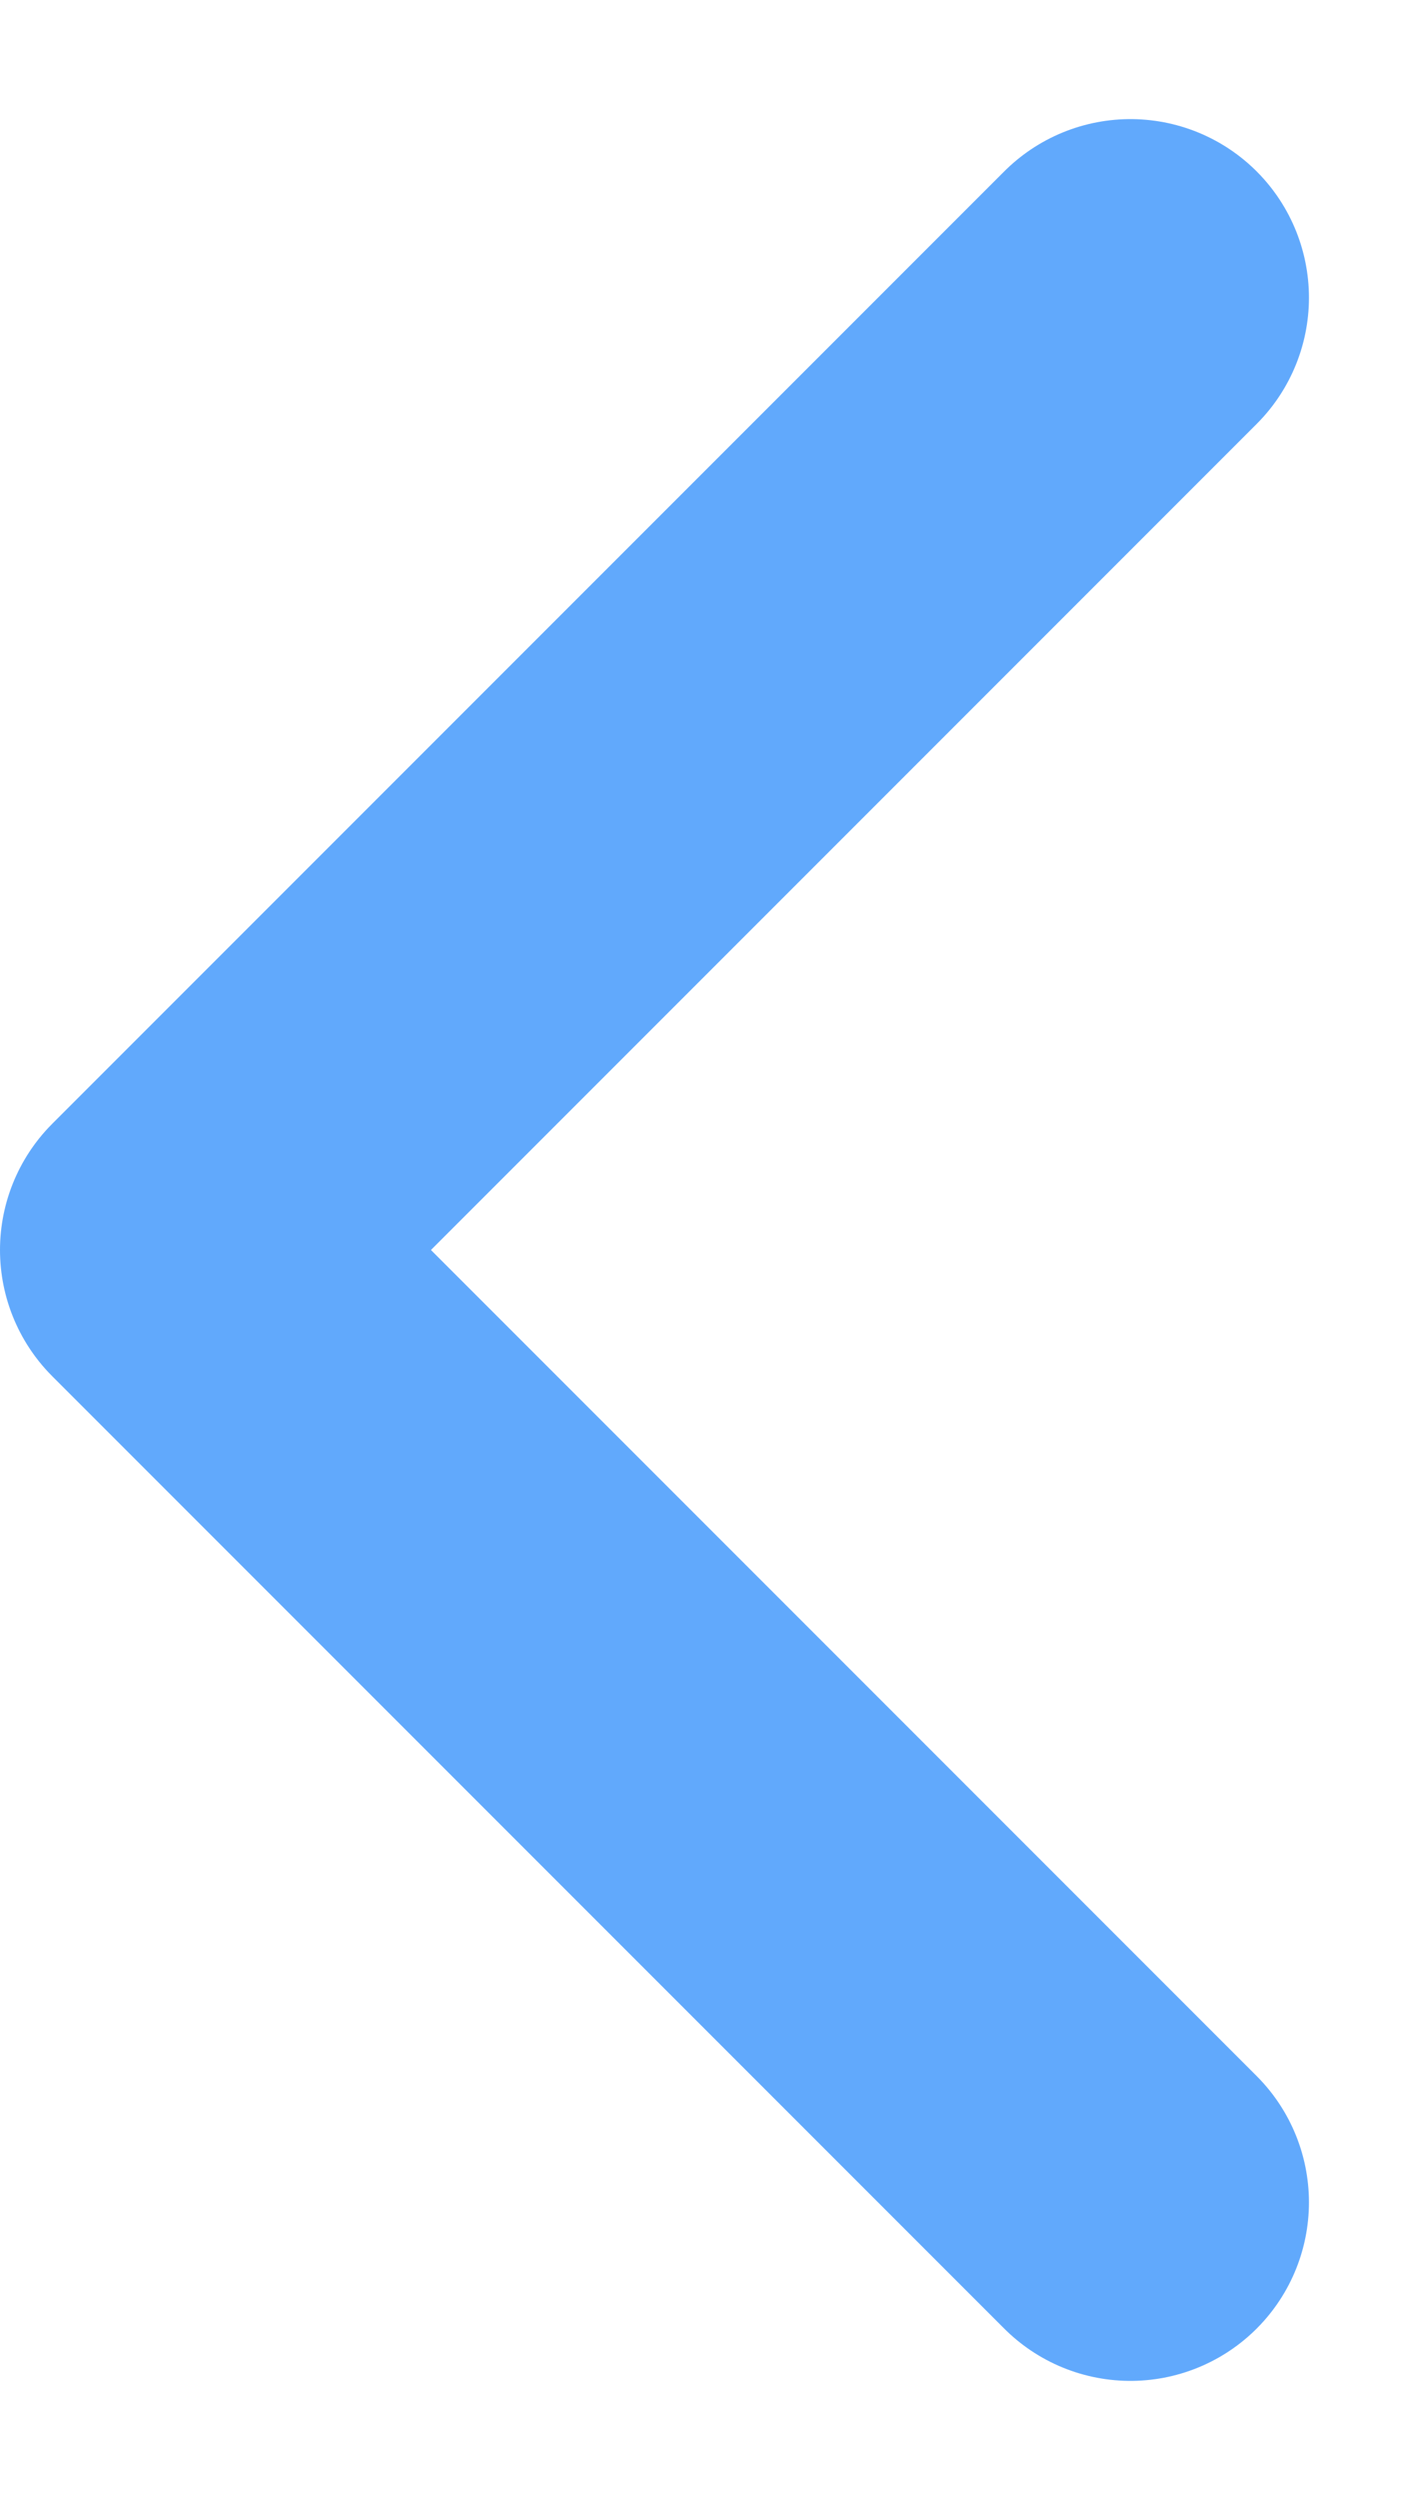 <svg width="8" height="14" viewBox="0 0 8 14" fill="none" xmlns="http://www.w3.org/2000/svg">
<path d="M6.333 12.333L1 7L6.333 1.667" stroke="#61A9FC" stroke-width="2" stroke-linecap="round" stroke-linejoin="round"/>
</svg>
